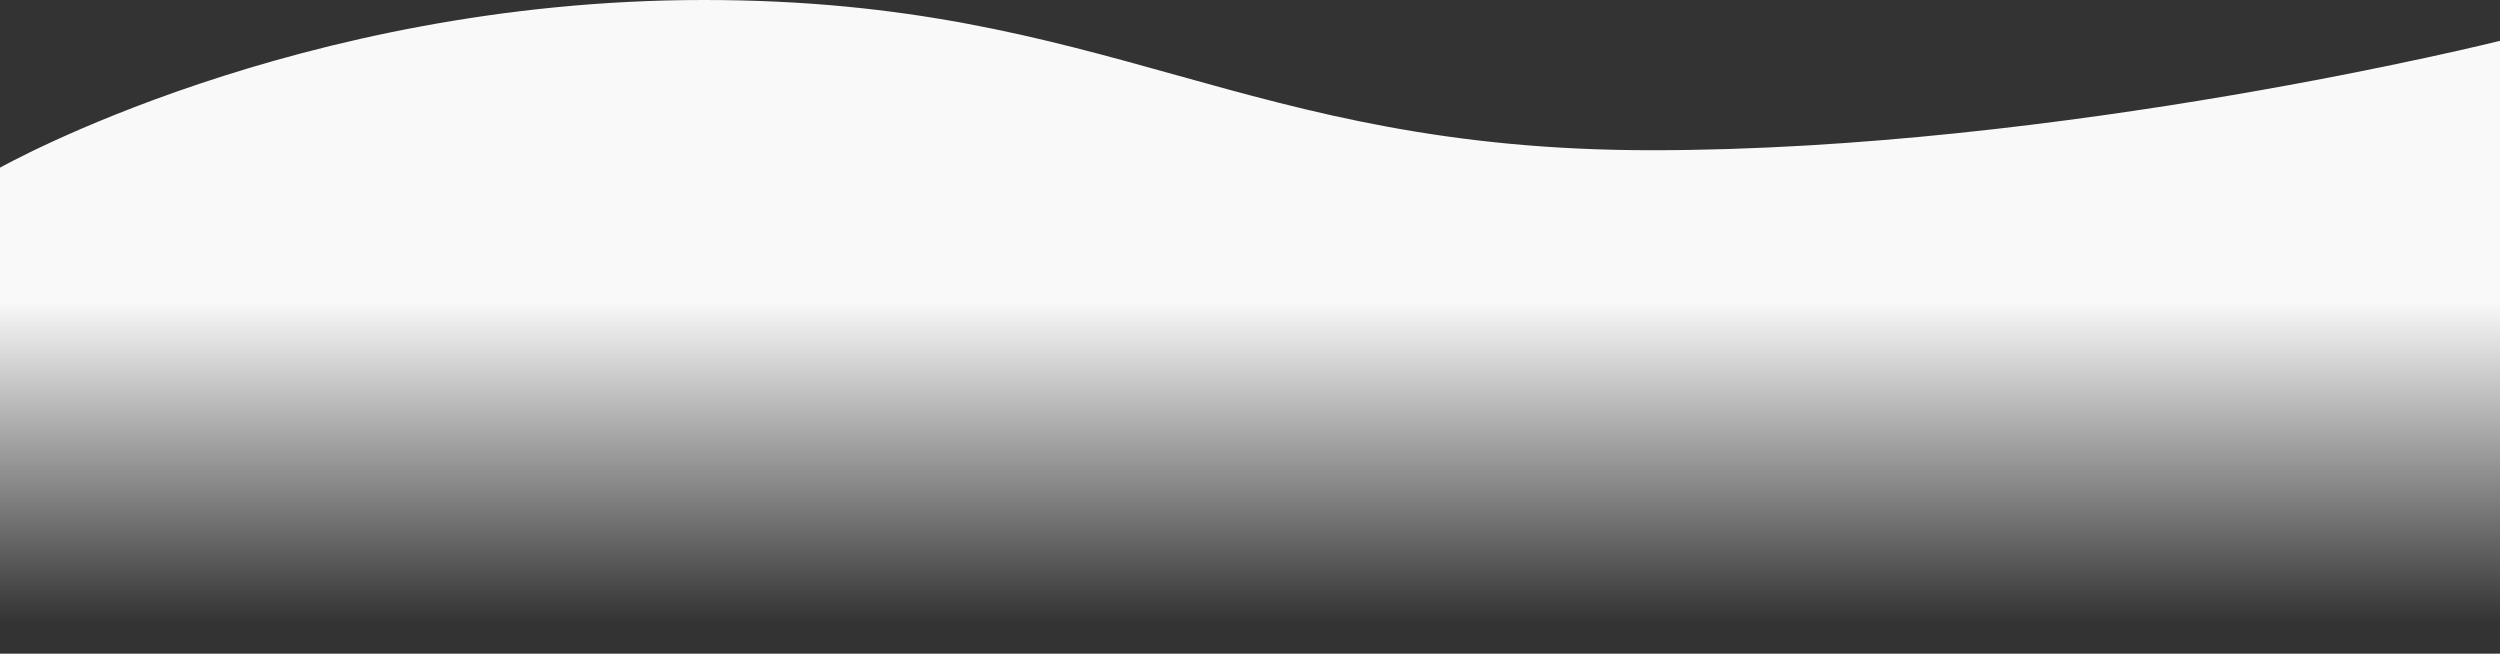 <svg width="1920" height="502" viewBox="0 0 1920 502" fill="none" xmlns="http://www.w3.org/2000/svg">
<rect x="0" y="0" width="1920" height="502" fill="#333333" stroke="none"/>
<path d="M1920 31.356C1920 31.356 1584 115.378 1268.5 115.378C953 115.378 853 9.63024e-05 540.5 0C228 0 0 128.773 0 128.773L0 502L1920 502L1920 31.356Z" fill="url(#paint0_linear)"/>
<defs>
<linearGradient id="paint0_linear" x1="960" y1="231.819" x2="960" y2="478.16" gradientUnits="userSpaceOnUse">
<stop stop-color="#F9F9F9"/>
<stop offset="1" stop-color="#F9F9F9" stop-opacity="0"/>
</linearGradient>
</defs>
</svg>
